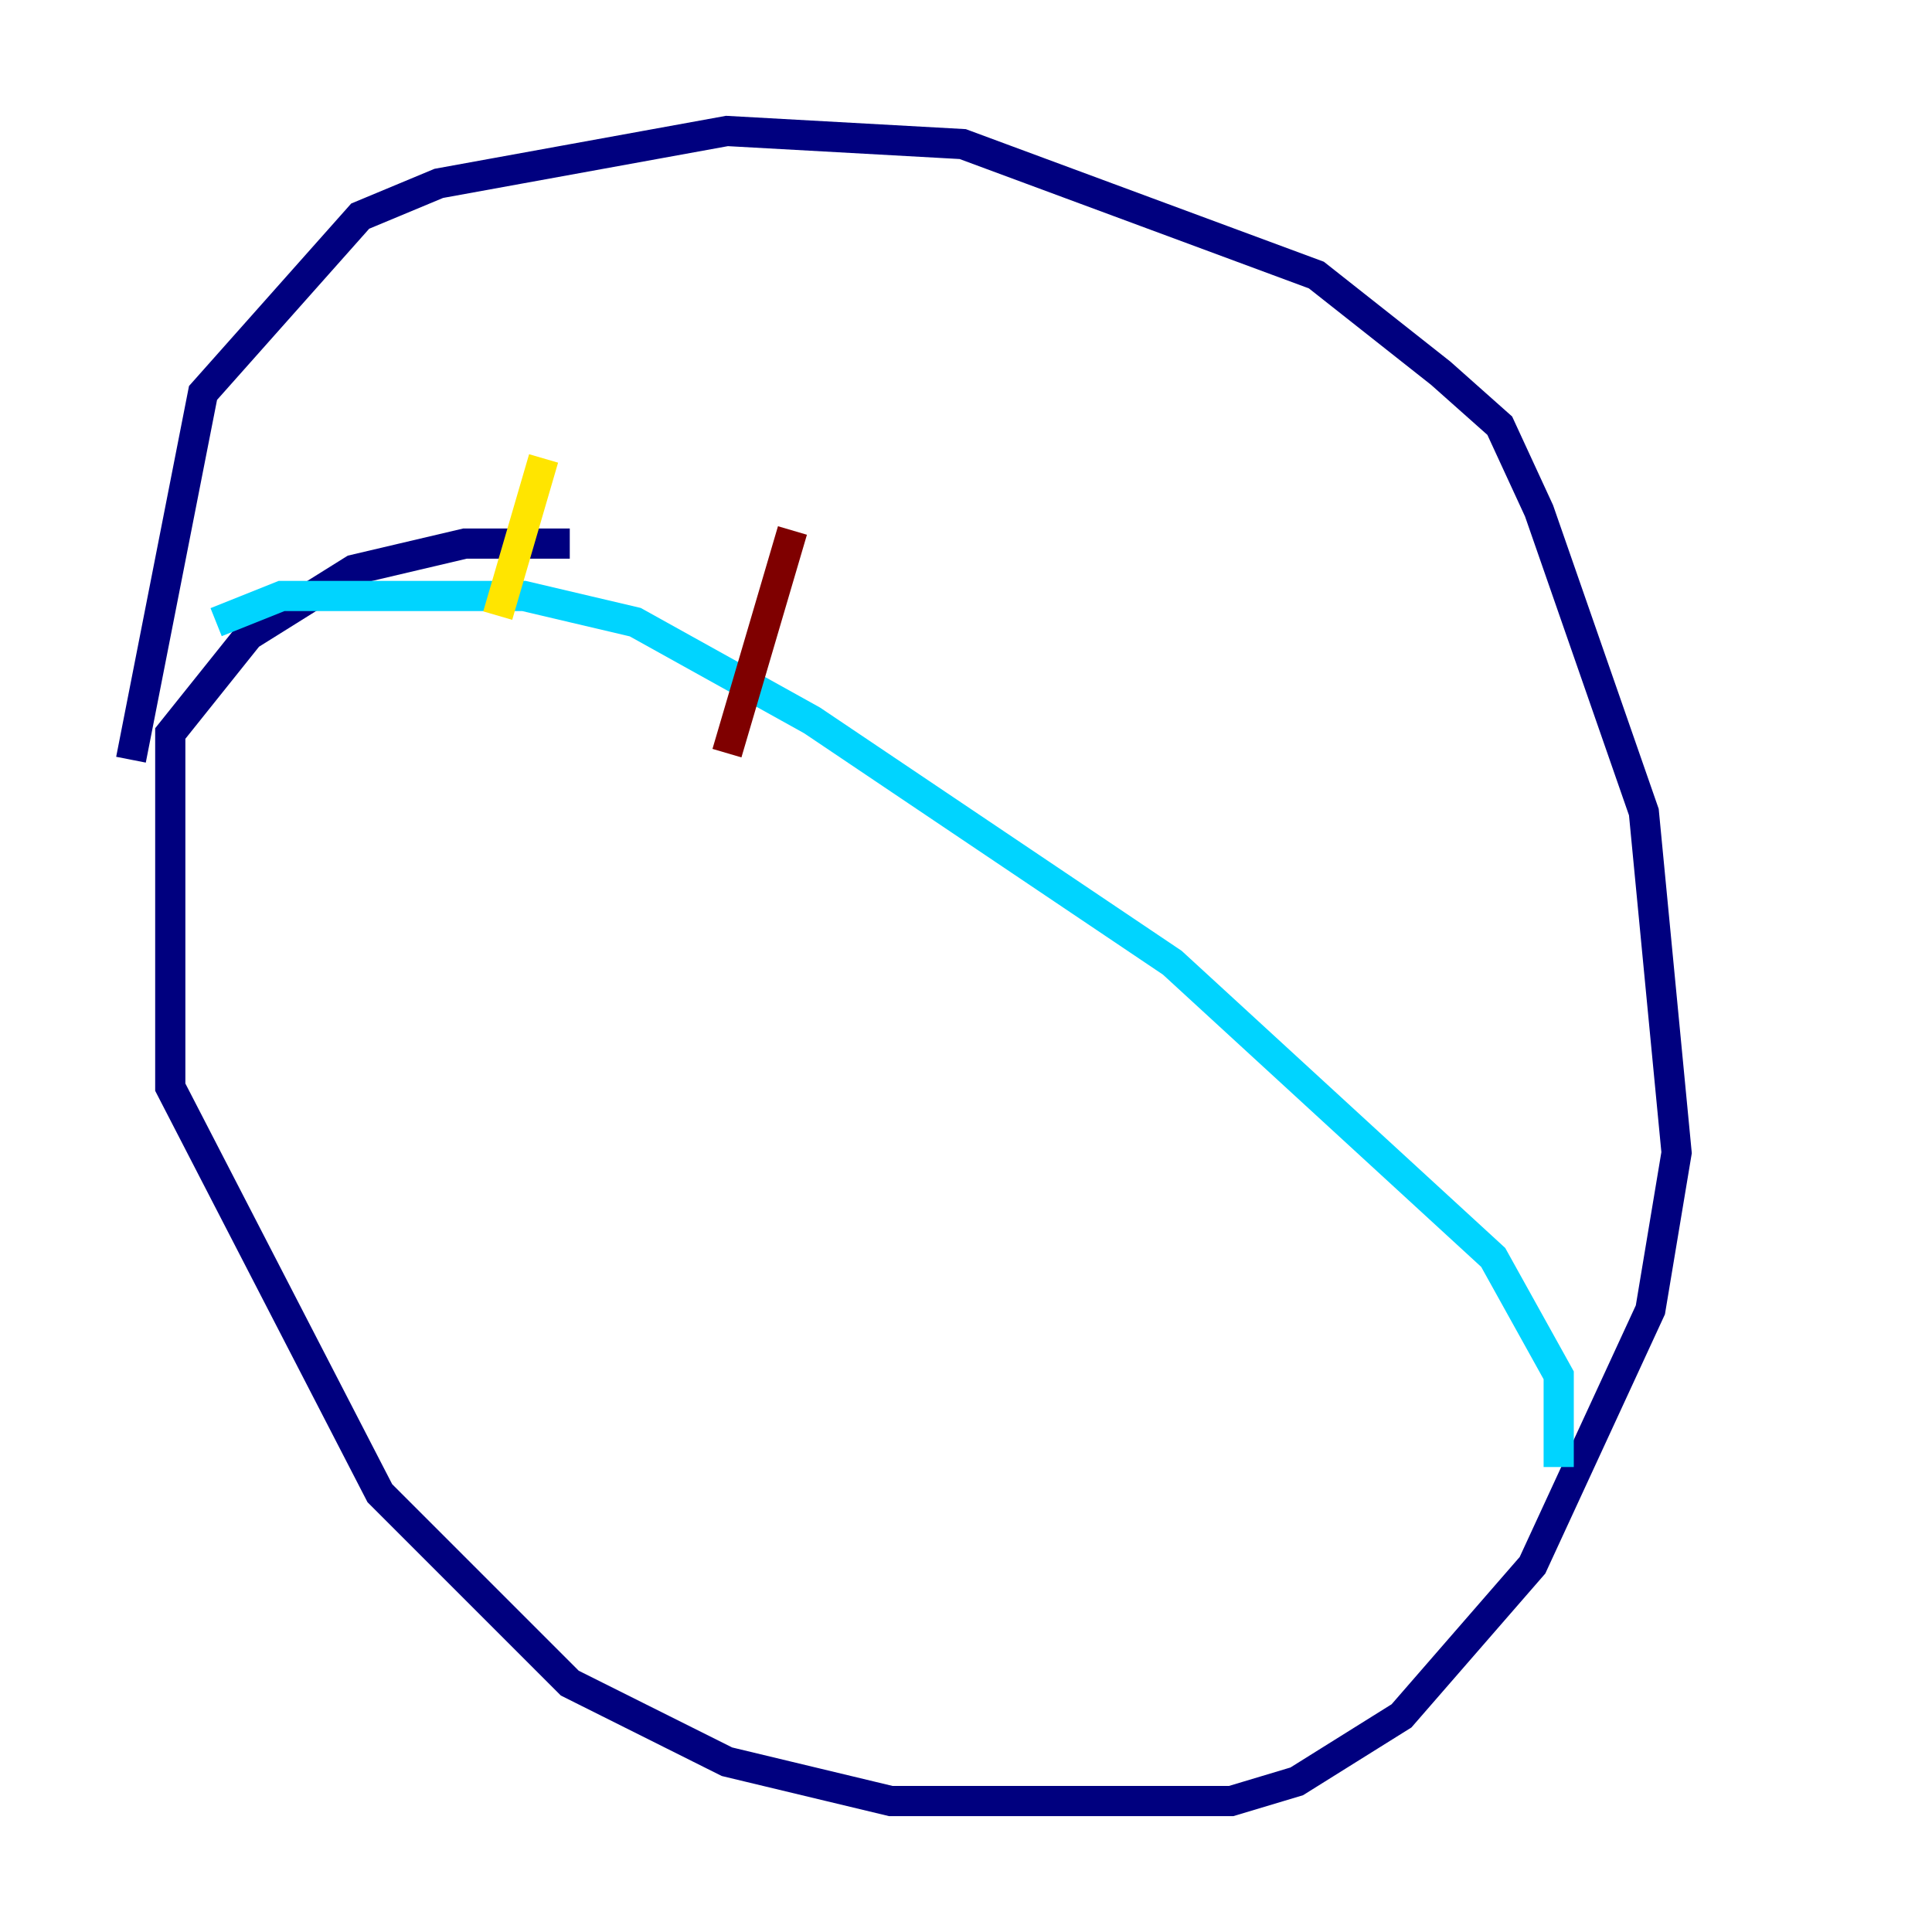 <?xml version="1.0" encoding="utf-8" ?>
<svg baseProfile="tiny" height="128" version="1.2" viewBox="0,0,128,128" width="128" xmlns="http://www.w3.org/2000/svg" xmlns:ev="http://www.w3.org/2001/xml-events" xmlns:xlink="http://www.w3.org/1999/xlink"><defs /><polyline fill="none" points="37.749,36.014 30.807,36.014 23.43,37.749 16.488,42.088 11.281,48.597 11.281,72.027 25.166,98.929 37.749,111.512 48.163,116.719 59.01,119.322 81.573,119.322 85.912,118.02 92.854,113.681 101.532,103.702 109.342,86.78 111.078,76.366 108.909,53.803 101.966,33.844 99.363,28.203 95.458,24.732 87.214,18.224 63.783,9.546 48.163,8.678 29.071,12.149 23.864,14.319 13.451,26.034 8.678,50.332" stroke="#00007f" stroke-width="2" /><polyline fill="none" points="14.319,41.22 18.658,39.485 34.712,39.485 42.088,41.22 53.803,47.729 77.668,63.783 98.929,83.308 103.268,91.119 103.268,97.193" stroke="#00d4ff" stroke-width="2" /><polyline fill="none" points="36.014,30.373 32.976,40.786" stroke="#ffe500" stroke-width="2" /><polyline fill="none" points="52.502,35.146 48.163,49.898" stroke="#7f0000" stroke-width="2" /></svg>